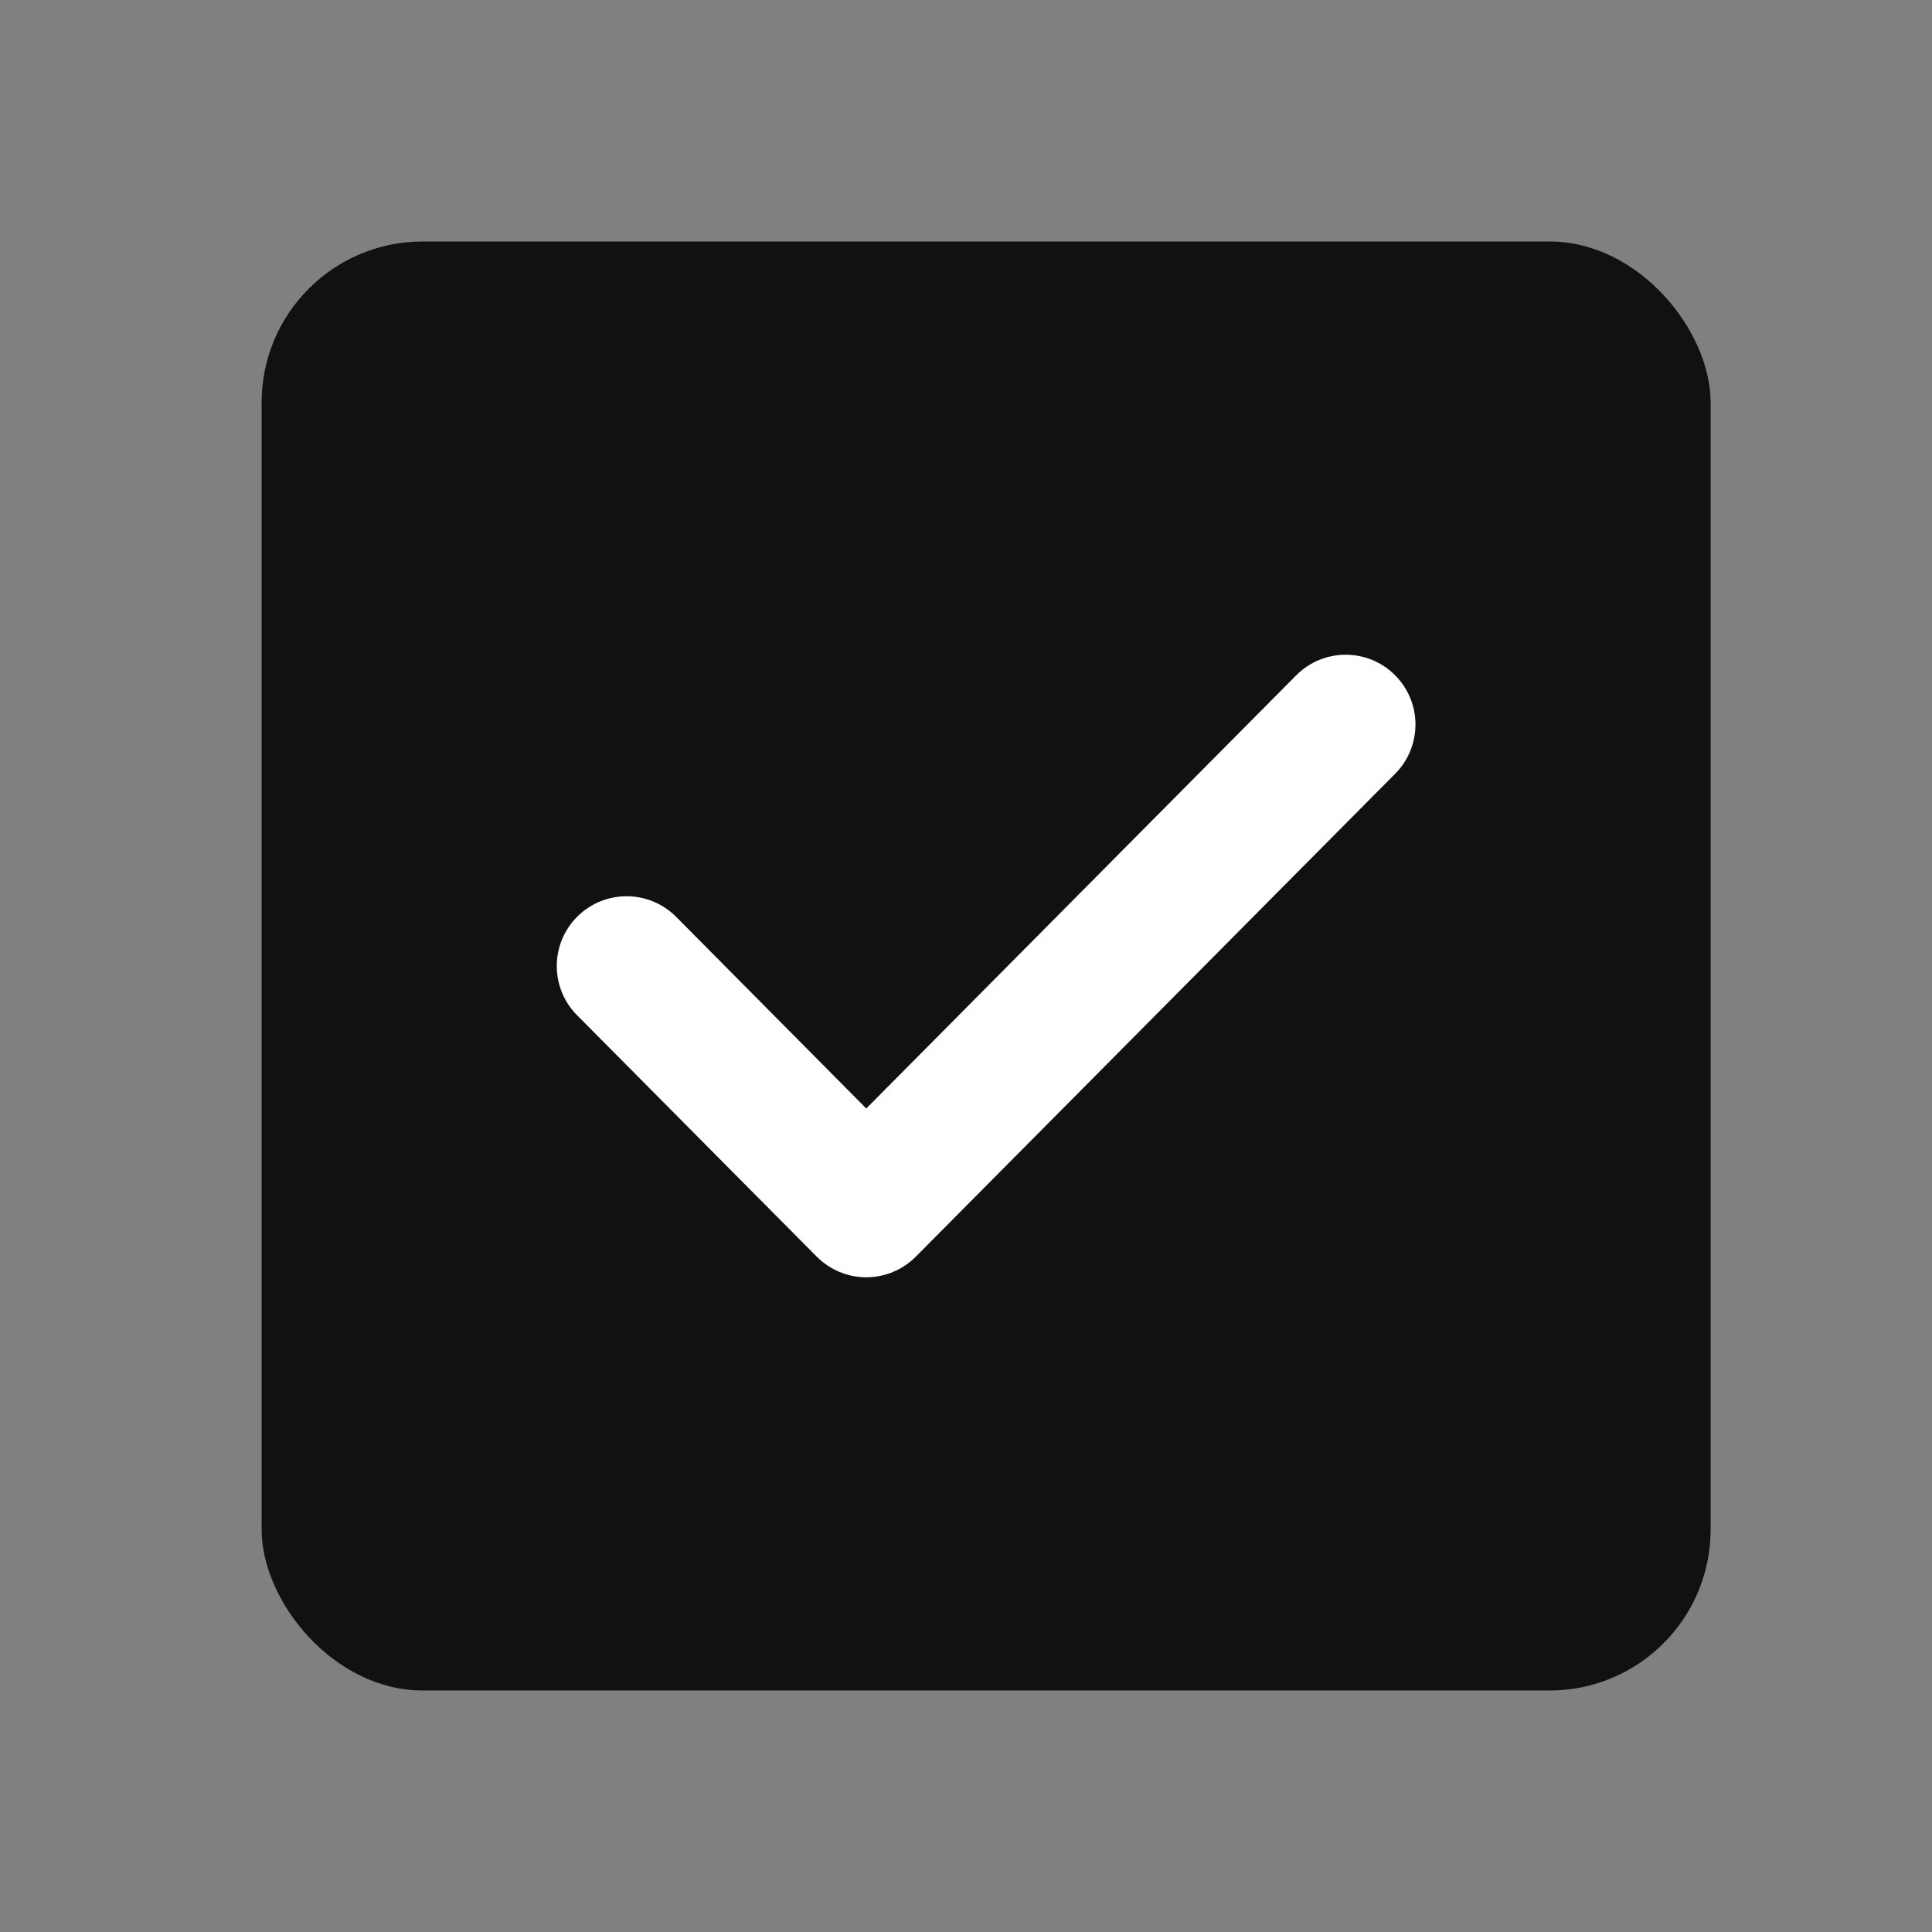 <svg width="24" height="24" viewBox="0 0 24 24" fill="none" xmlns="http://www.w3.org/2000/svg">
    <rect x="0" y="0" width="24" height="24" fill="#808080" stroke="none"/>
    <rect x="3.25" y="3" width="18" height="18" rx="2" fill="#111113" />
    <path fill-rule="evenodd" clip-rule="evenodd"
        d="M17.327 8.385C17.667 8.722 17.669 9.271 17.332 9.611L11.376 15.611C11.214 15.774 10.992 15.867 10.761 15.867C10.53 15.867 10.309 15.774 10.146 15.611L7.168 12.611C6.831 12.271 6.833 11.722 7.173 11.385C7.513 11.048 8.061 11.05 8.399 11.389L10.761 13.77L16.102 8.389C16.439 8.05 16.988 8.048 17.327 8.385Z"
        fill="white" />
</svg>
